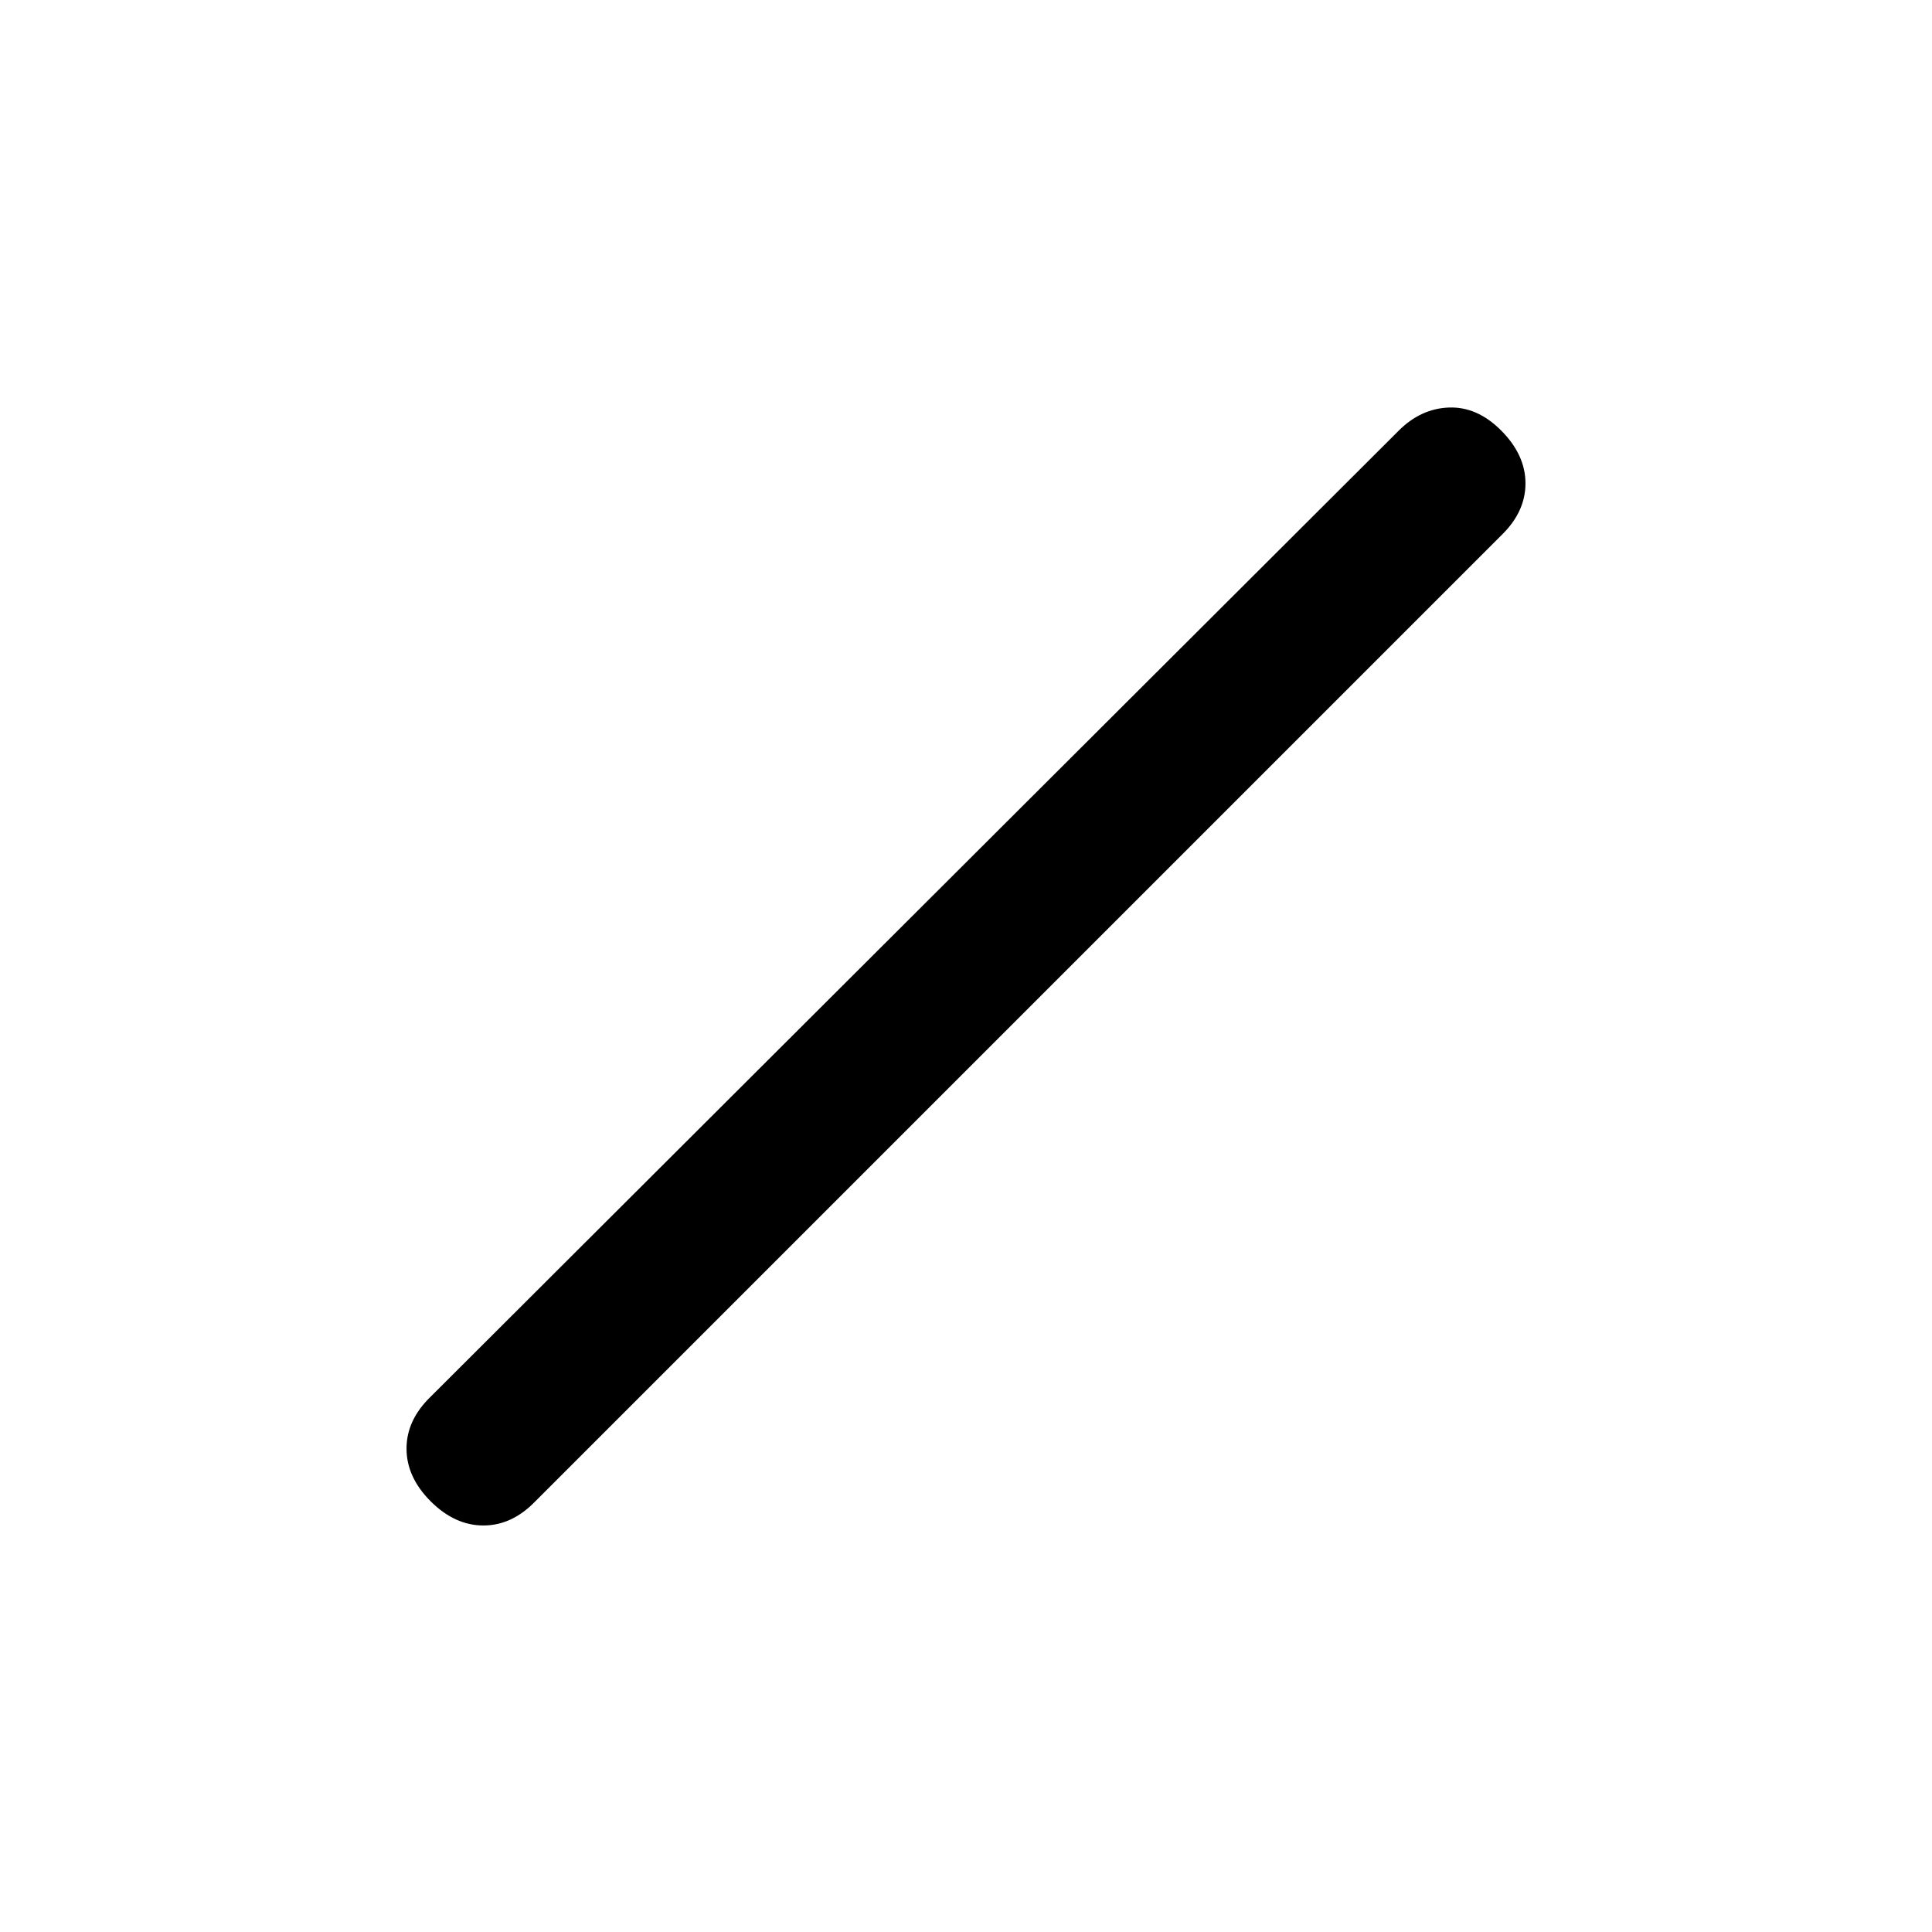 <svg xmlns="http://www.w3.org/2000/svg" height="24" viewBox="0 -960 960 960" width="24"><path d="M214-214q-12-12-12-26.2t12-25.8l481-480q11-11 25-11.5t25.83 11.33Q758-734 758-719.8q0 14.2-12 25.8L266-214q-11.6 12-25.8 12-14.2 0-26.2-12Z"/></svg>
